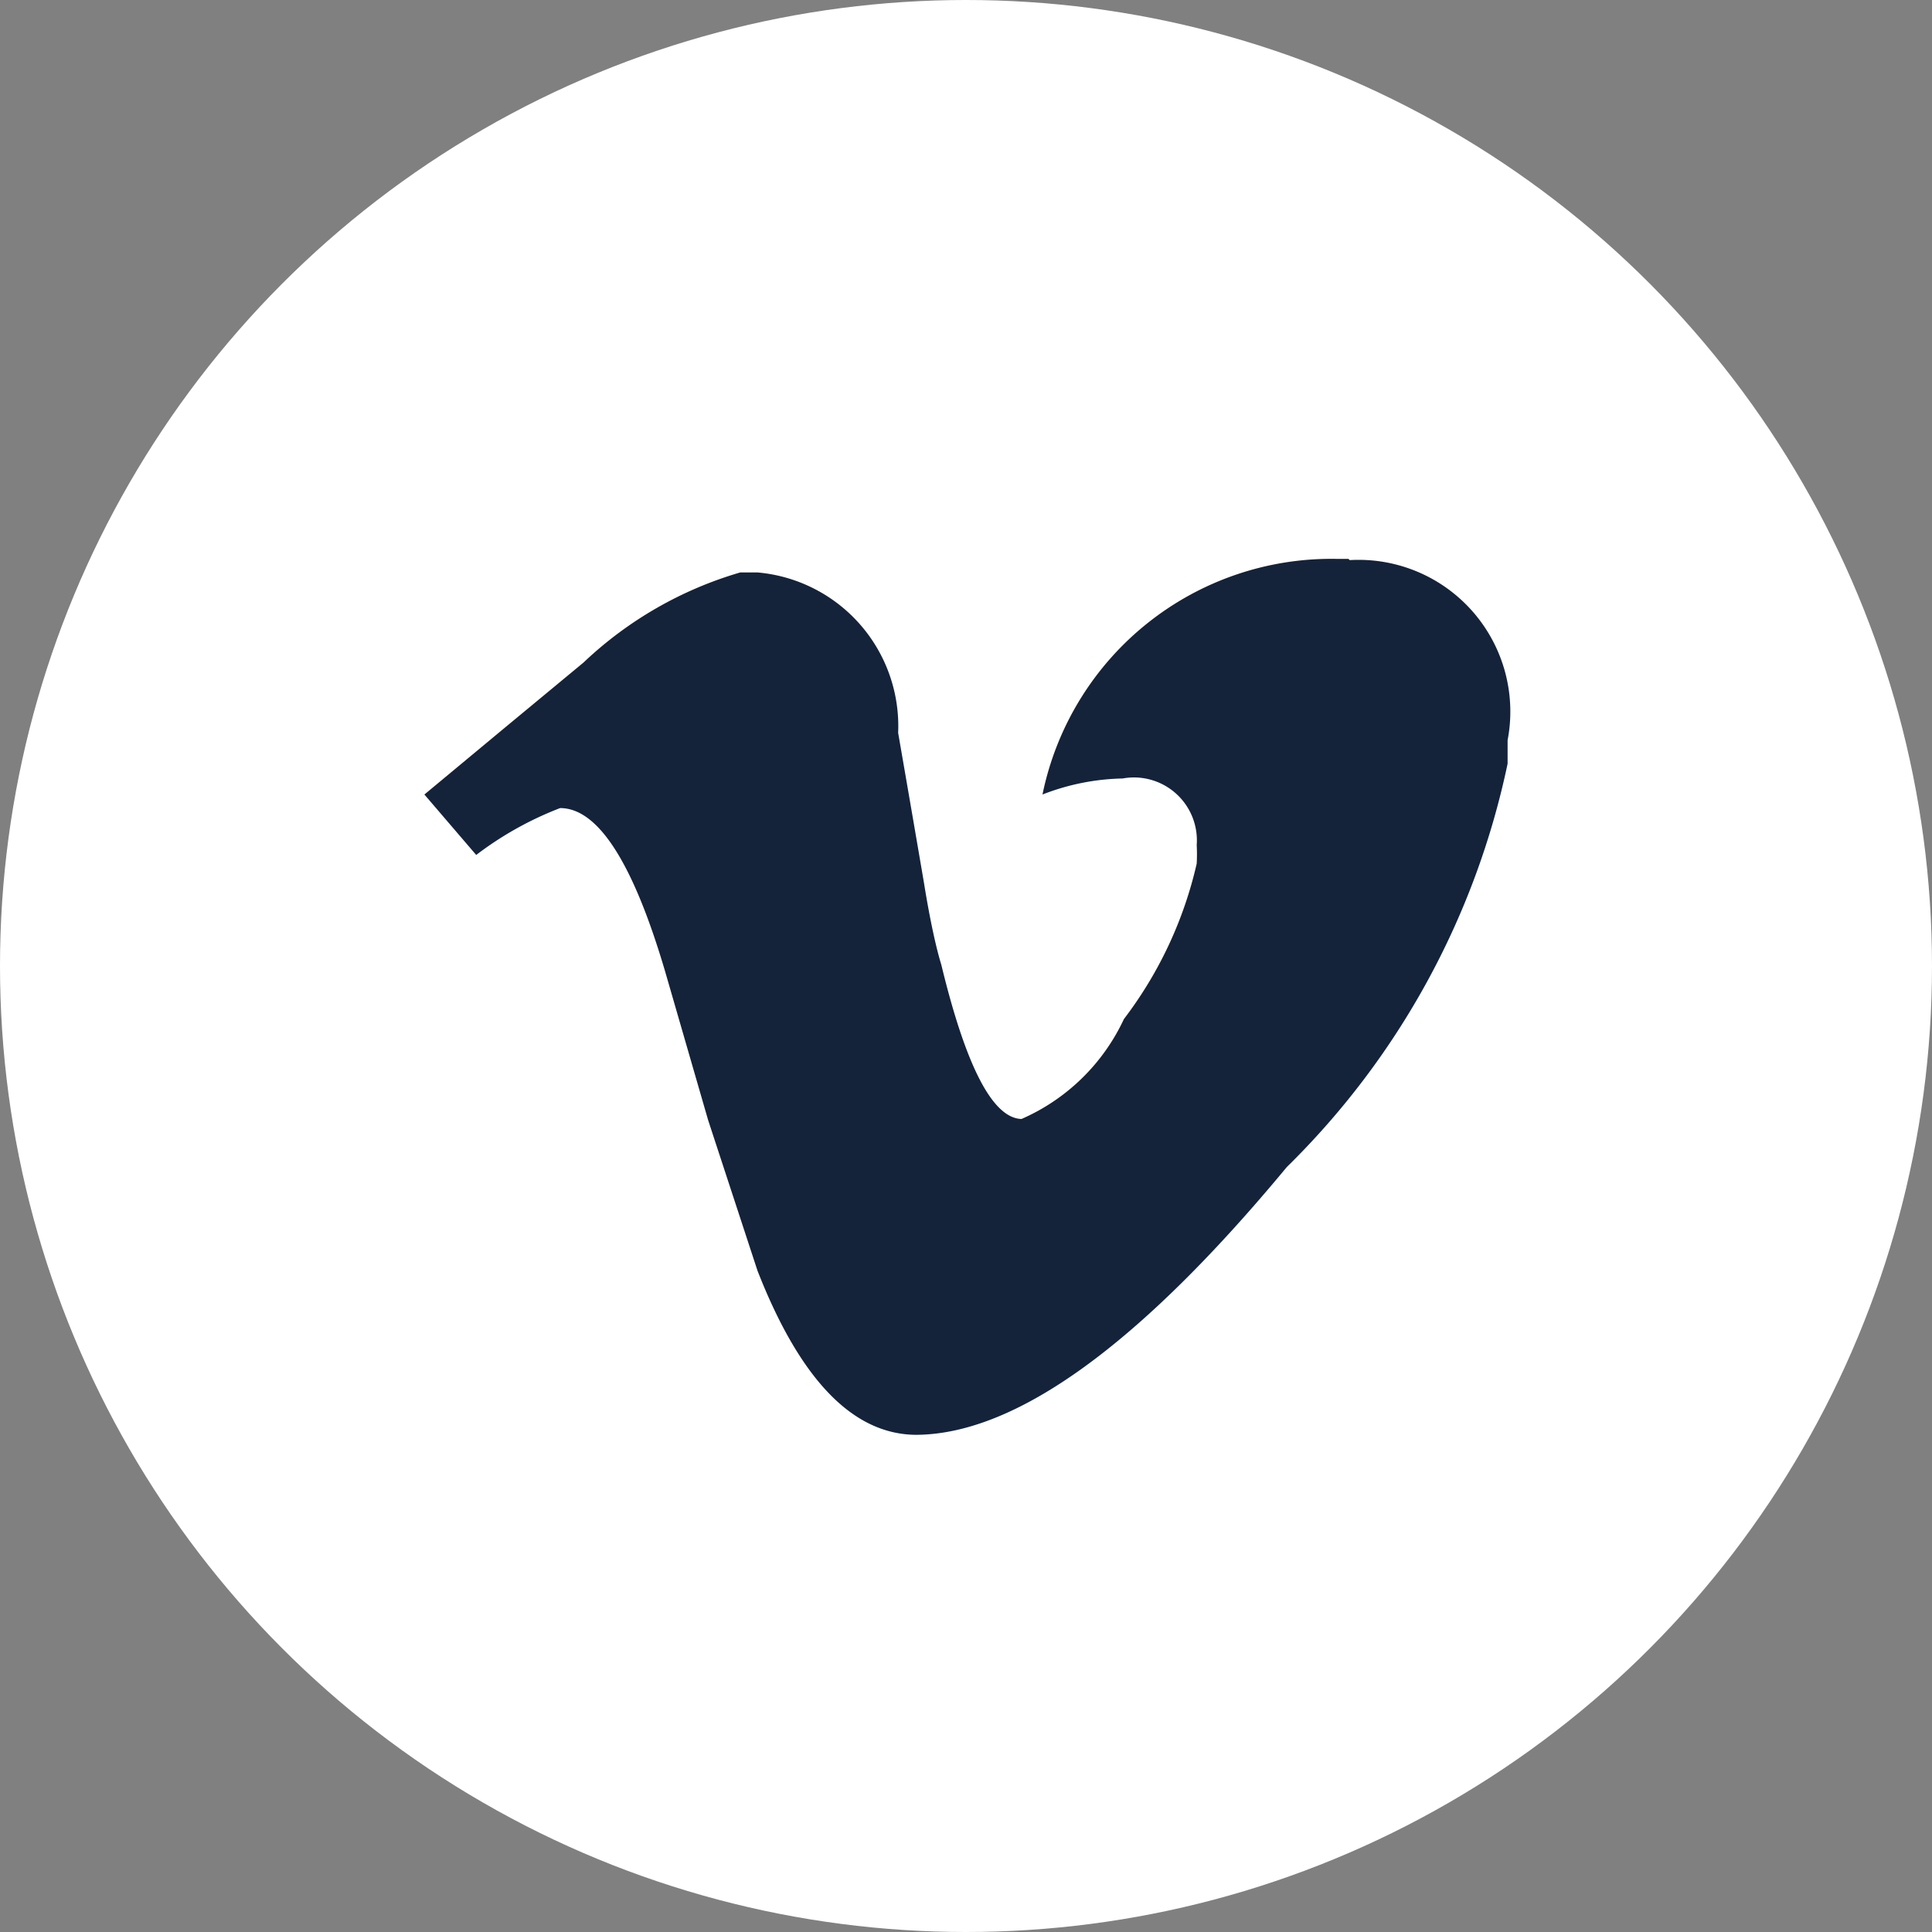 <svg id="Capa_1" data-name="Capa 1" xmlns="http://www.w3.org/2000/svg" viewBox="0 0 15.66 15.66"><rect x="0" y="0" width="15.66" height="15.66" fill="#808080" stroke="none"/><defs><style>.cls-1{fill:#fff;}.cls-2{fill:#14233a;}</style></defs><title>Logo</title><circle class="cls-1" cx="7.83" cy="7.83" r="7.83"/><path class="cls-2" d="M10.94,4.54A1.23,1.23,0,0,1,12.22,6c0,0.06,0,.13,0,0.19a6.43,6.43,0,0,1-1.79,3.27q-1.79,2.16-3,2.17-0.77,0-1.29-1.33L5.74,9.08,5.39,7.87Q5,6.55,4.54,6.55a2.74,2.74,0,0,0-.68.38L3.44,6.44l0.65-.54,0.64-.53A3.11,3.11,0,0,1,6,4.64H6.14A1.25,1.25,0,0,1,7.28,5.94q0.13,0.75.21,1.22c0.05,0.31.1,0.53,0.14,0.66q0.3,1.24.65,1.25a1.64,1.64,0,0,0,.83-0.81A3.28,3.28,0,0,0,9.7,7a1.37,1.37,0,0,0,0-.15,0.51,0.51,0,0,0-.6-0.54,1.88,1.88,0,0,0-.65.13,2.39,2.39,0,0,1,2.38-1.91h0.1Zm0,0"/></svg>